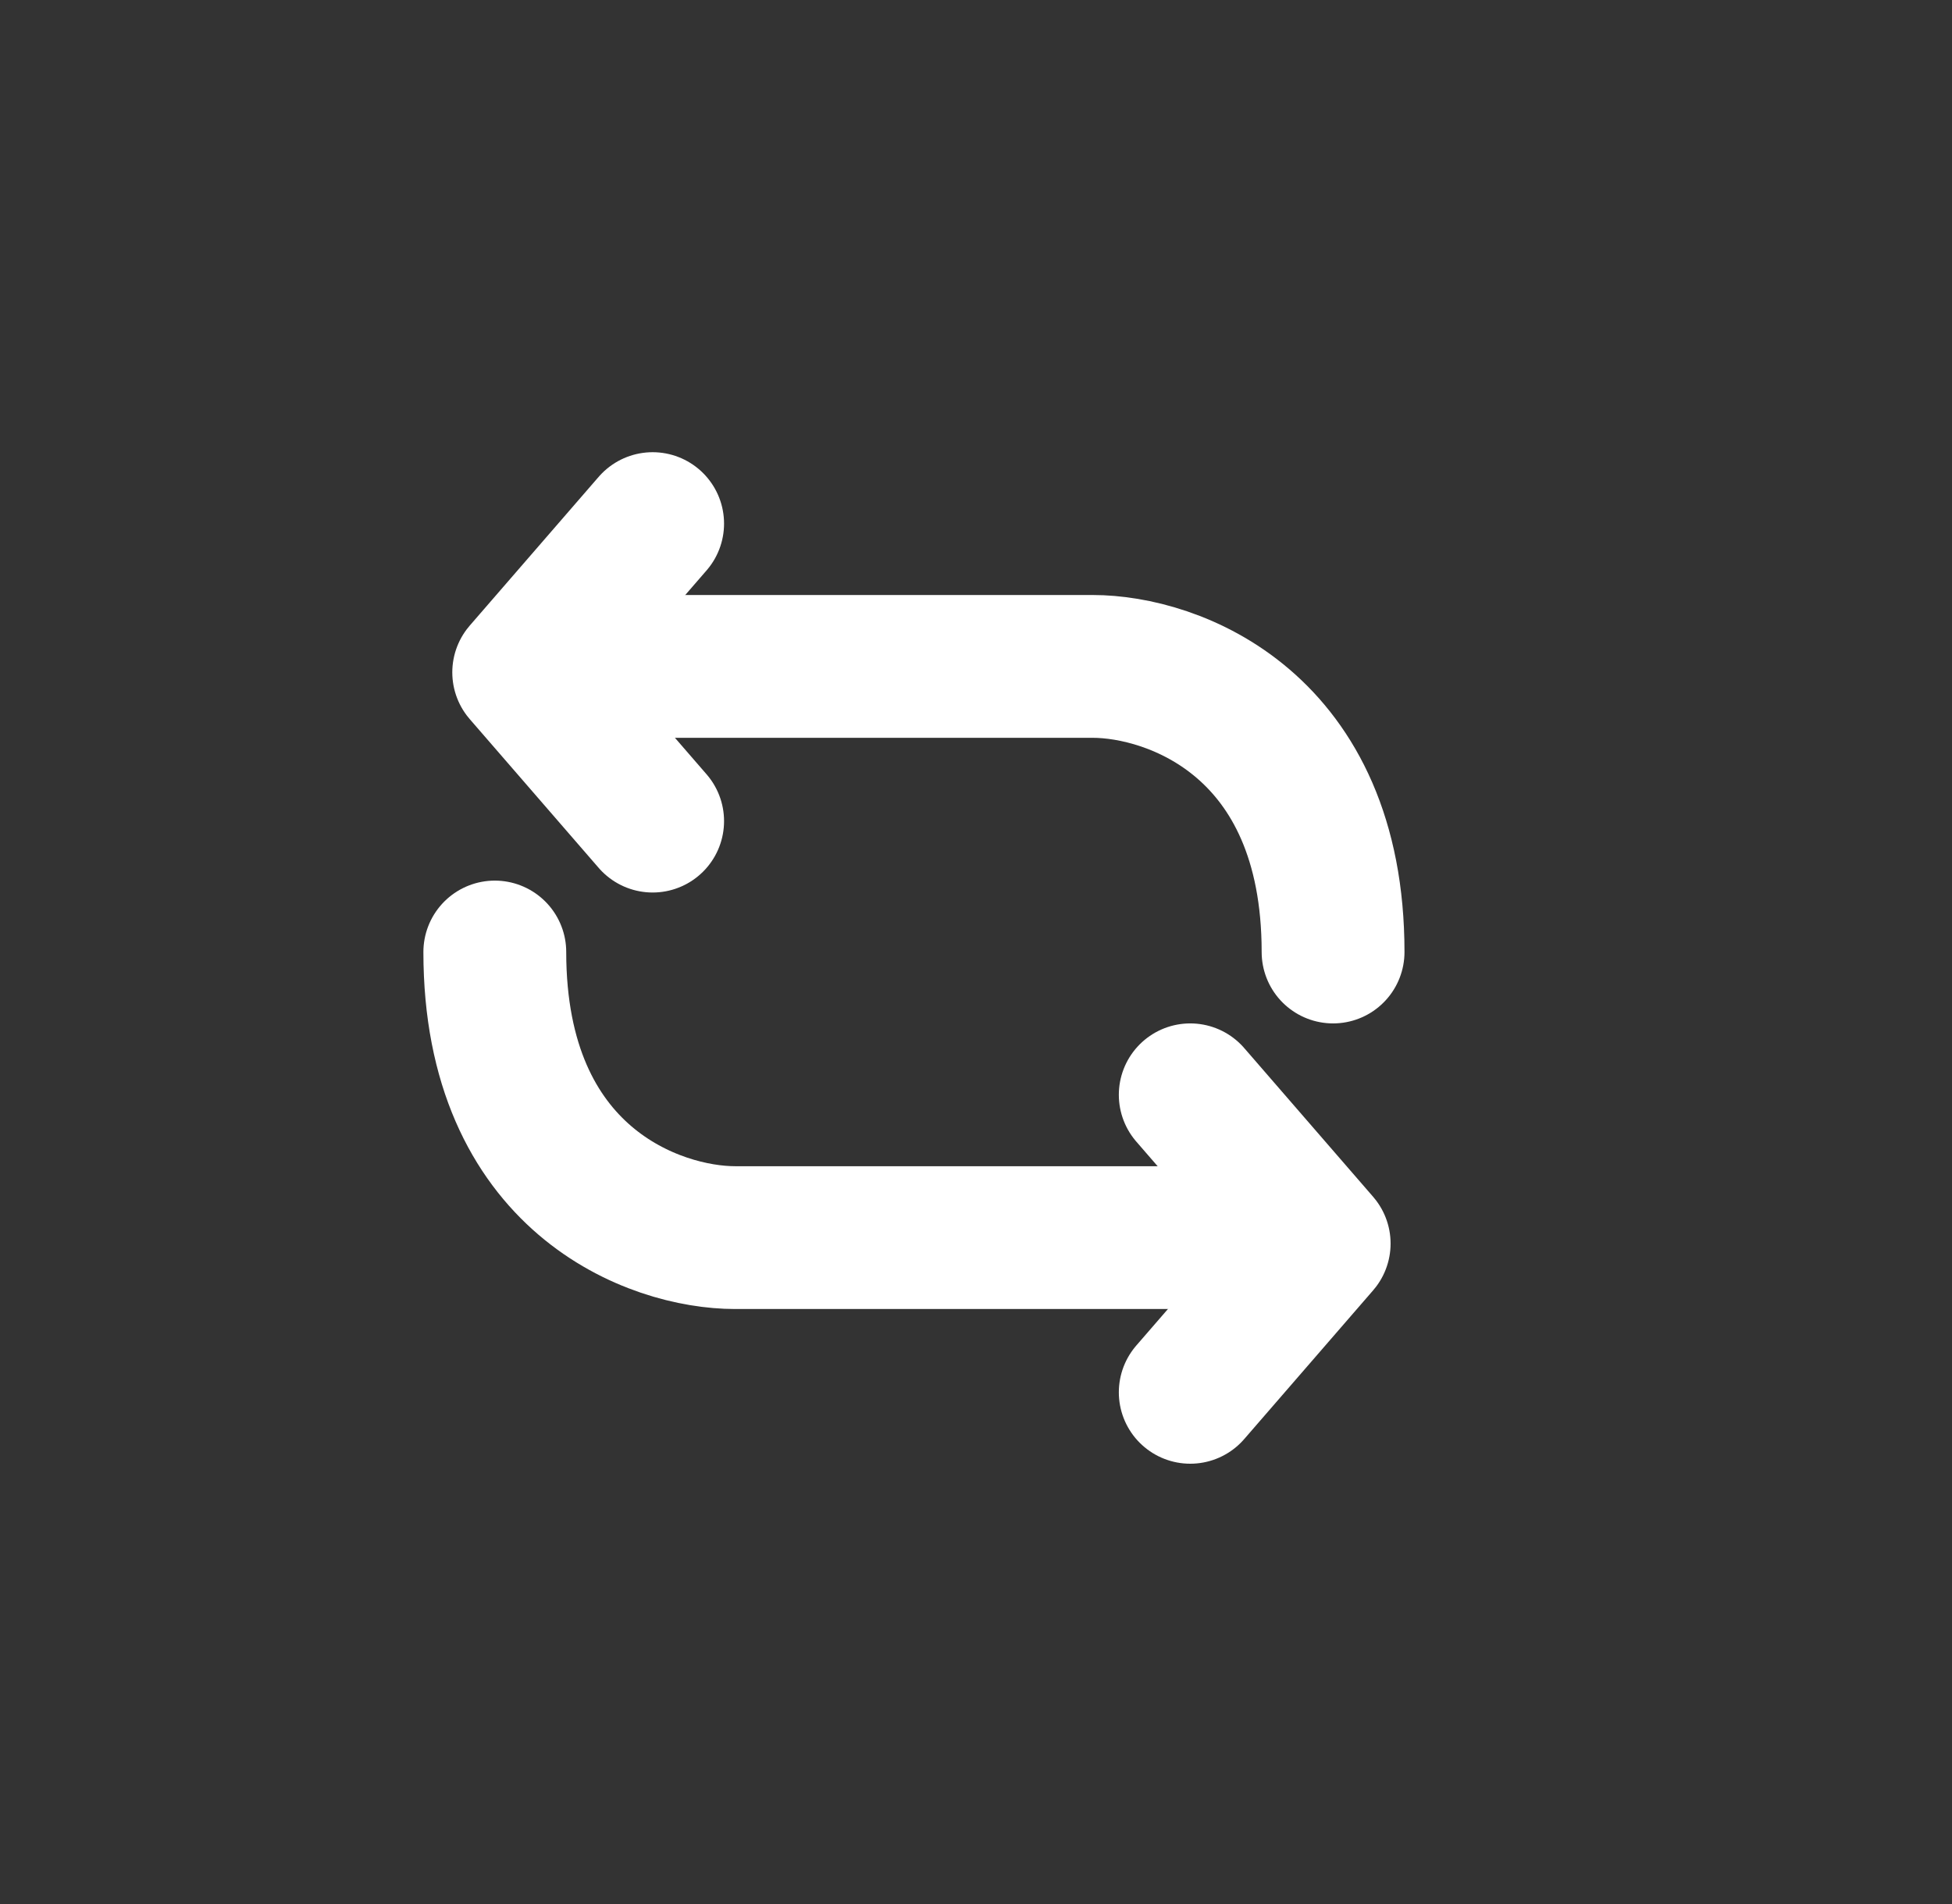 <svg width="41" height="40" viewBox="0 0 41 40" fill="none" xmlns="http://www.w3.org/2000/svg">
<rect x="0" y="0" width="41" height="40" fill="#333333" stroke="none"/>
<path d="M26.393 26H15.441C13.759 26 10.393 24.8 10.393 20" stroke="white" stroke-width="3" stroke-linecap="round" stroke-linejoin="round"/>
<path d="M13.708 17.25L11 14.125L13.708 11" stroke="white" stroke-width="3" stroke-linecap="round" stroke-linejoin="round"/>
<path d="M12 14L22.951 14C24.634 14 28 15.2 28 20" stroke="white" stroke-width="3" stroke-linecap="round" stroke-linejoin="round"/>
<path d="M25 23L27.708 26.125L25 29.25" stroke="white" stroke-width="3" stroke-linecap="round" stroke-linejoin="round"/>
</svg>
